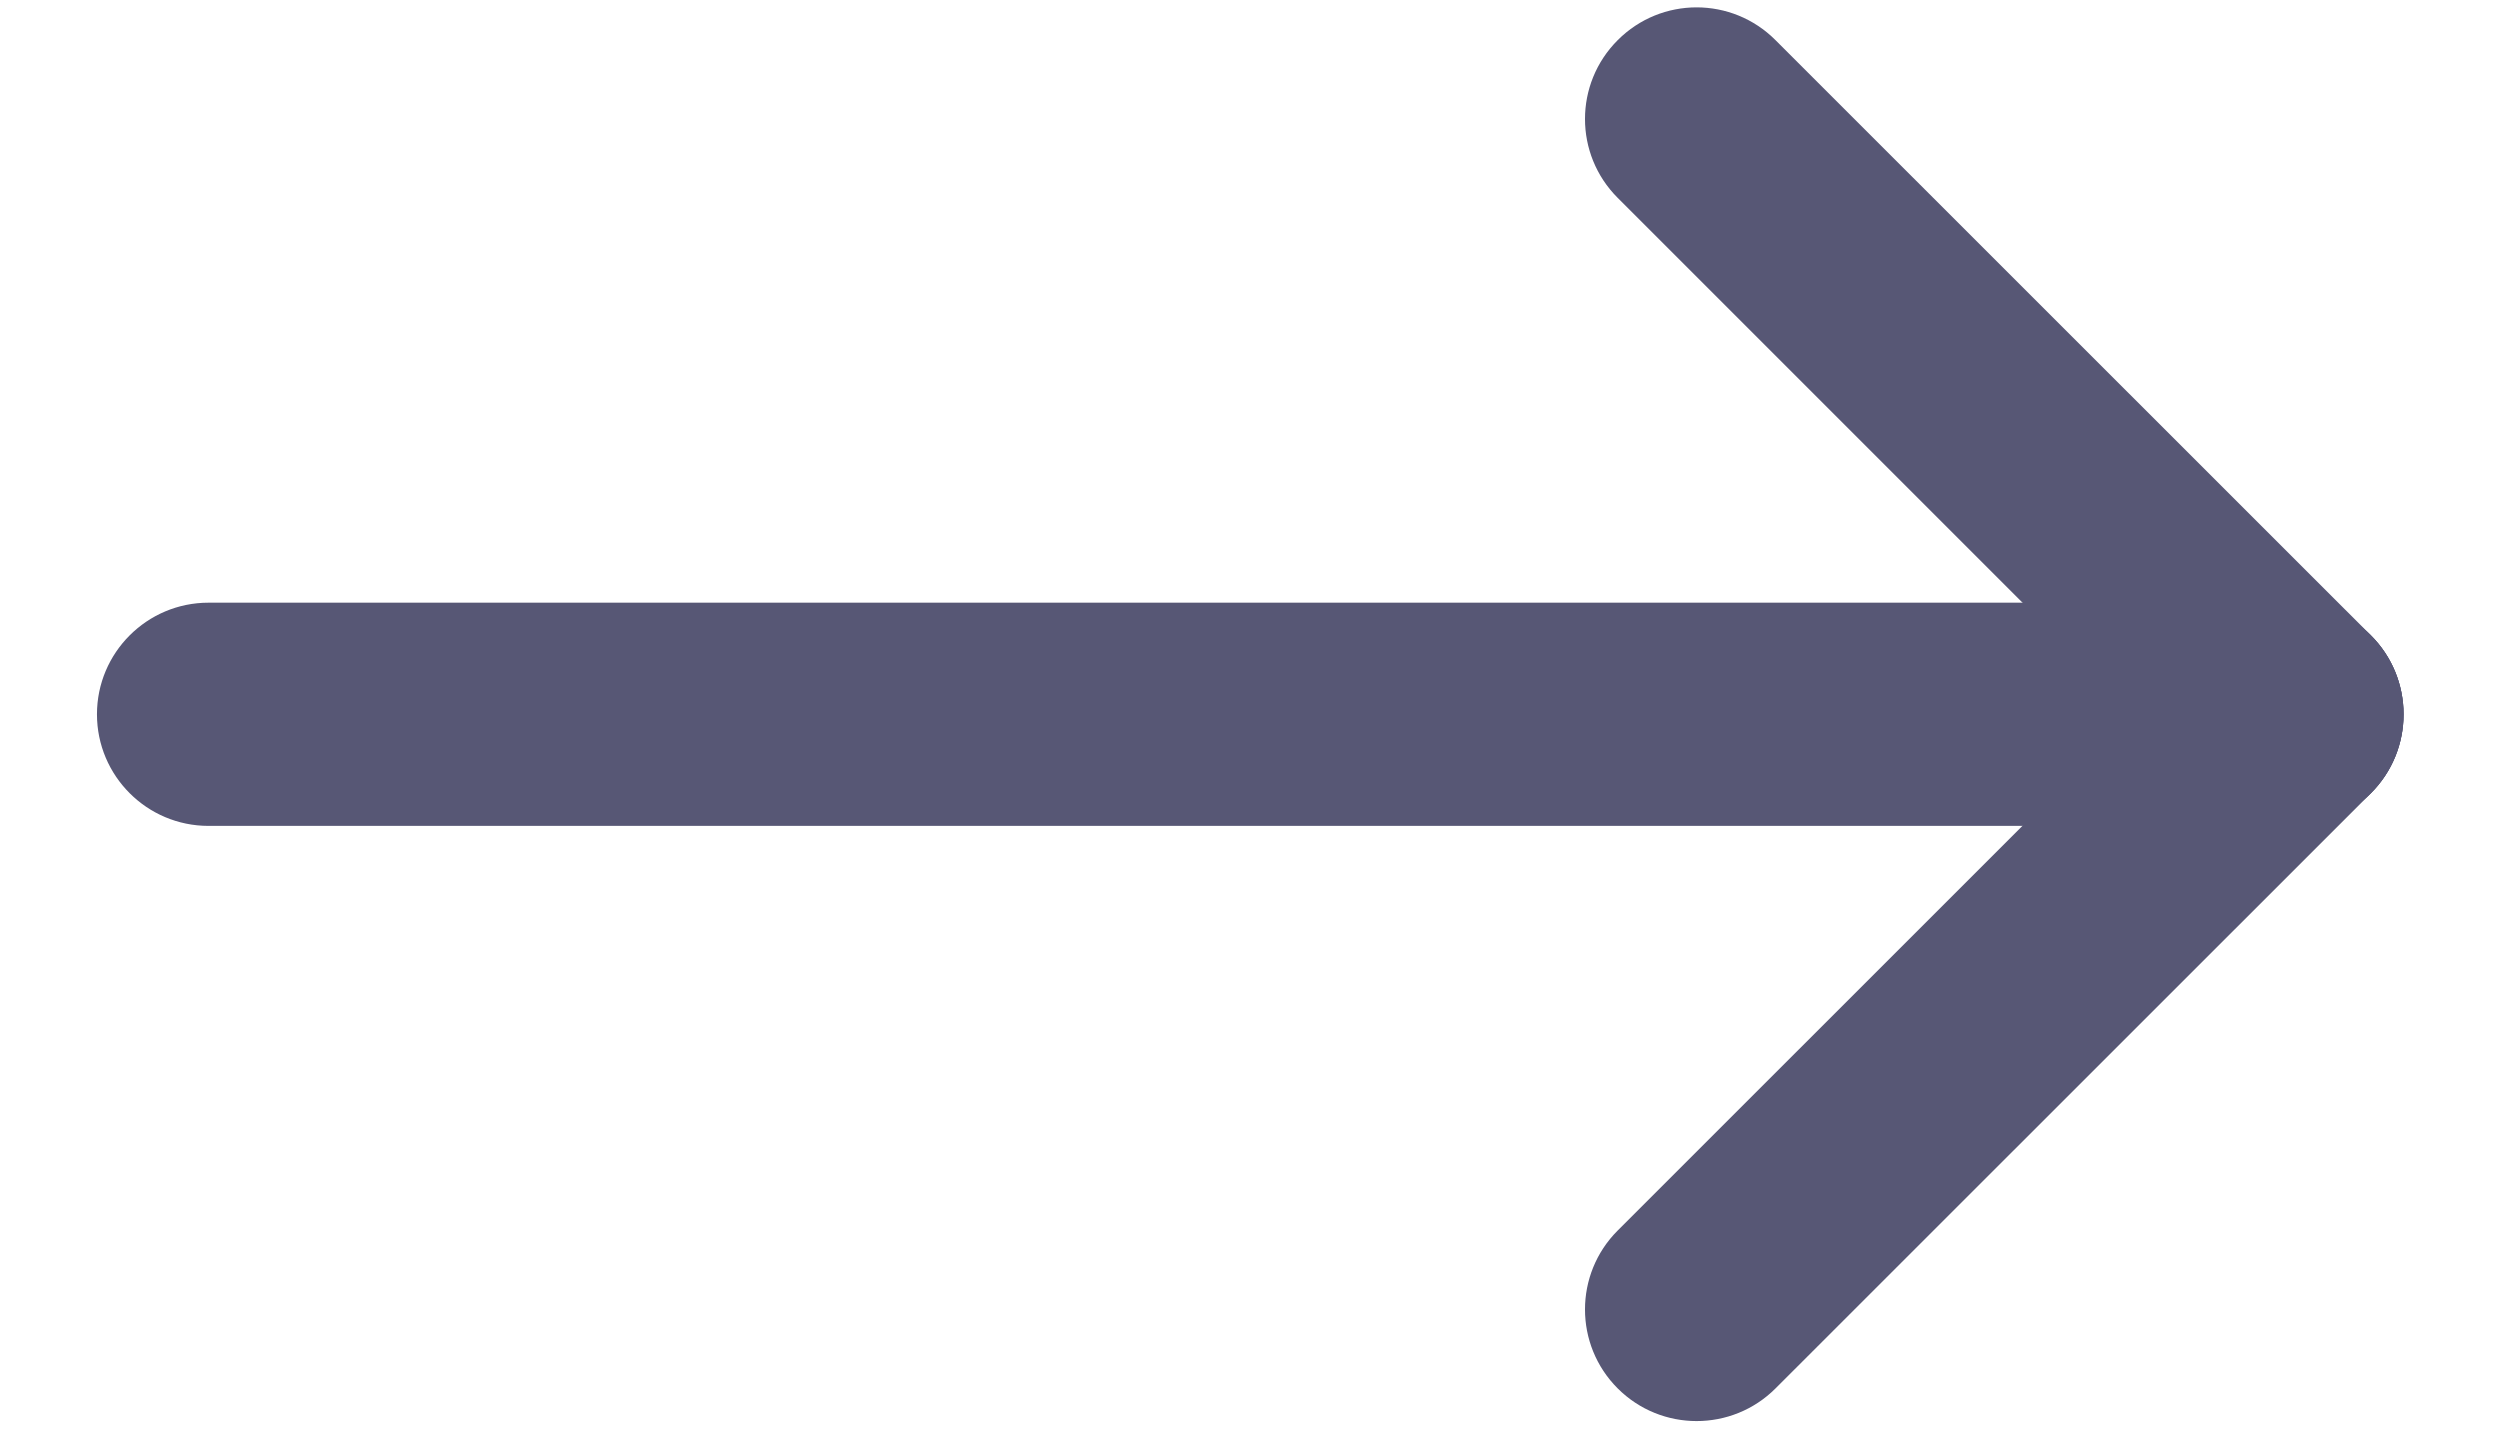 <svg width="14" height="8" viewBox="0 0 14 8" fill="none" xmlns="http://www.w3.org/2000/svg">
<path fill-rule="evenodd" clip-rule="evenodd" d="M0.543 4C0.543 3.655 0.823 3.375 1.168 3.375H12.835C13.18 3.375 13.46 3.655 13.46 4C13.46 4.345 13.18 4.625 12.835 4.625H1.168C0.823 4.625 0.543 4.345 0.543 4Z" fill="#575775"/>
<path fill-rule="evenodd" clip-rule="evenodd" d="M13.277 3.558C13.521 3.802 13.521 4.198 13.277 4.442L9.943 7.775C9.699 8.019 9.303 8.019 9.059 7.775C8.815 7.531 8.815 7.135 9.059 6.891L12.393 3.558C12.637 3.314 13.033 3.314 13.277 3.558Z" fill="#575775"/>
<path fill-rule="evenodd" clip-rule="evenodd" d="M9.059 0.225C9.303 -0.02 9.699 -0.02 9.943 0.225L13.277 3.558C13.521 3.802 13.521 4.198 13.277 4.442C13.033 4.686 12.637 4.686 12.393 4.442L9.059 1.108C8.815 0.864 8.815 0.469 9.059 0.225Z" fill="#575775"/>
</svg>
